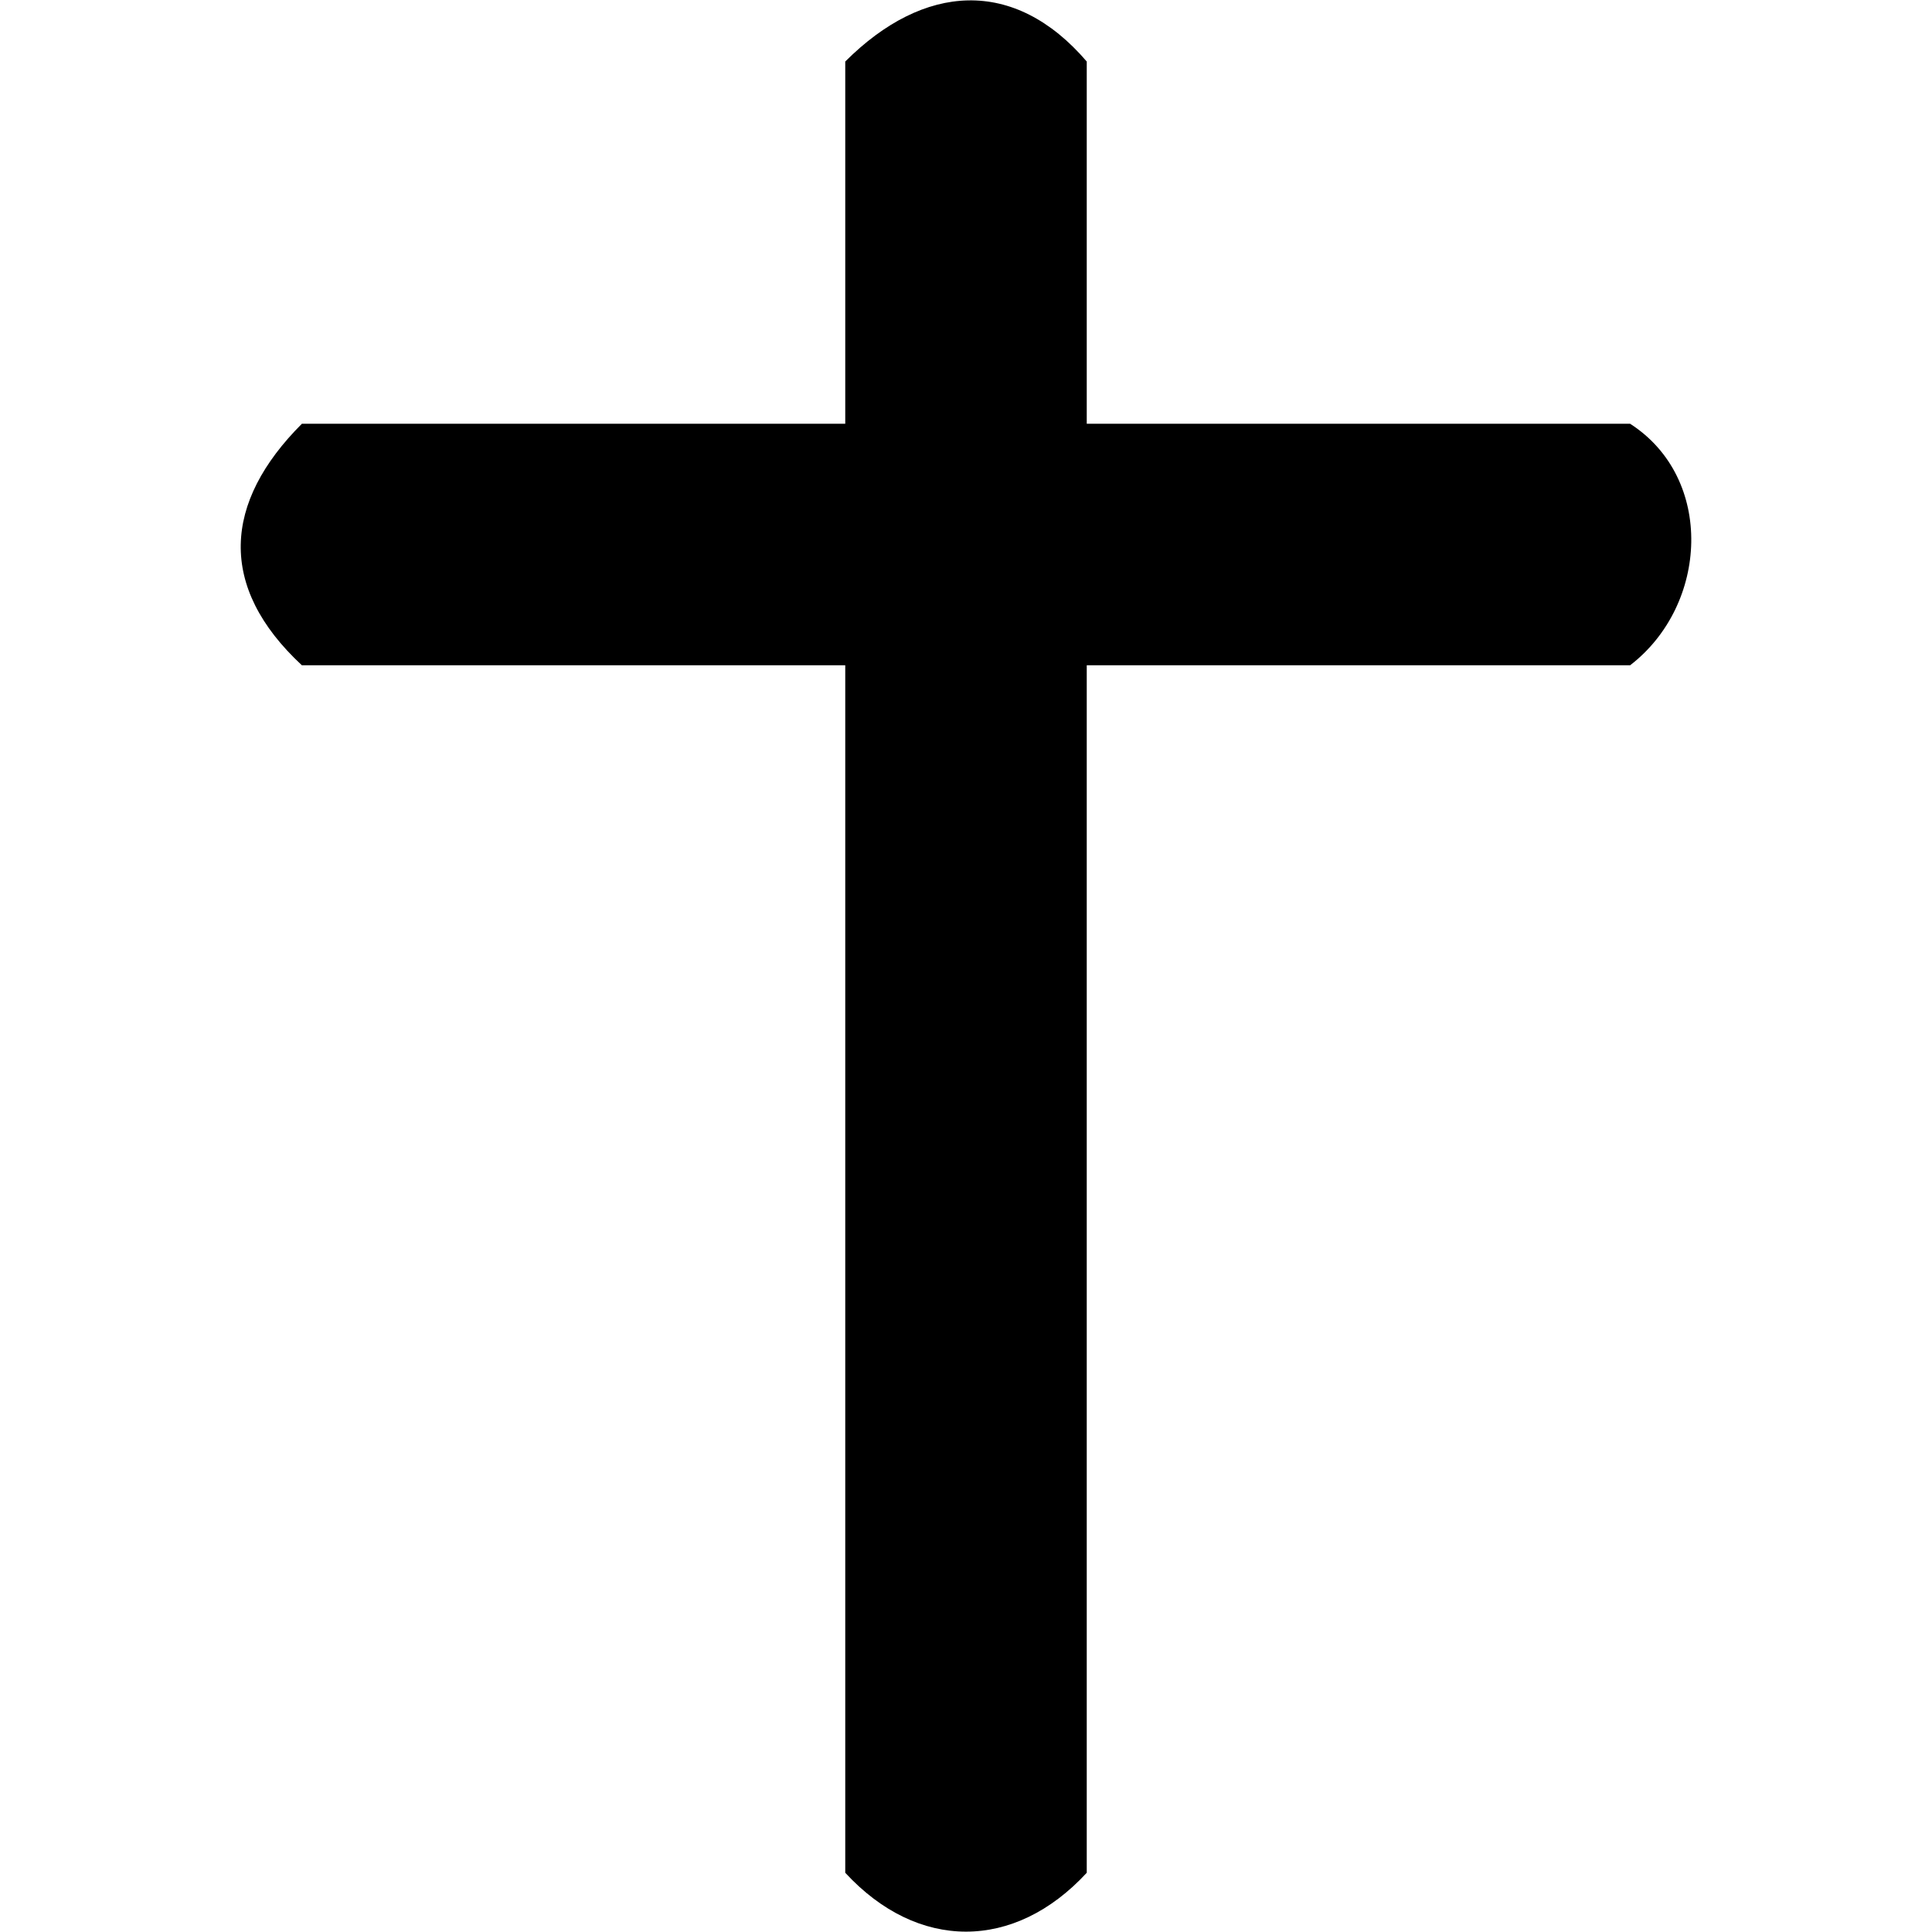 <svg xmlns="http://www.w3.org/2000/svg" id="svg18" width="32" height="32" x="0" y="0" enable-background="new 0 0 35 35" version="1.1" viewBox="0 0 32 32" xml:space="preserve"><g id="g12" transform="translate(-1.5,-1.481)"><path id="path10" d="m 15.5,2.5 v 6 h -9 c -1.3,1.3 -1.4,2.7 0,4 h 9 v 20 c 1.2,1.3 2.8,1.3 4,0 v -20 h 9 c 1.3,-1 1.4,-3.1 0,-4 h -9 v -6 c -1.2,-1.4 -2.7,-1.3 -4,0 z"/></g></svg>
